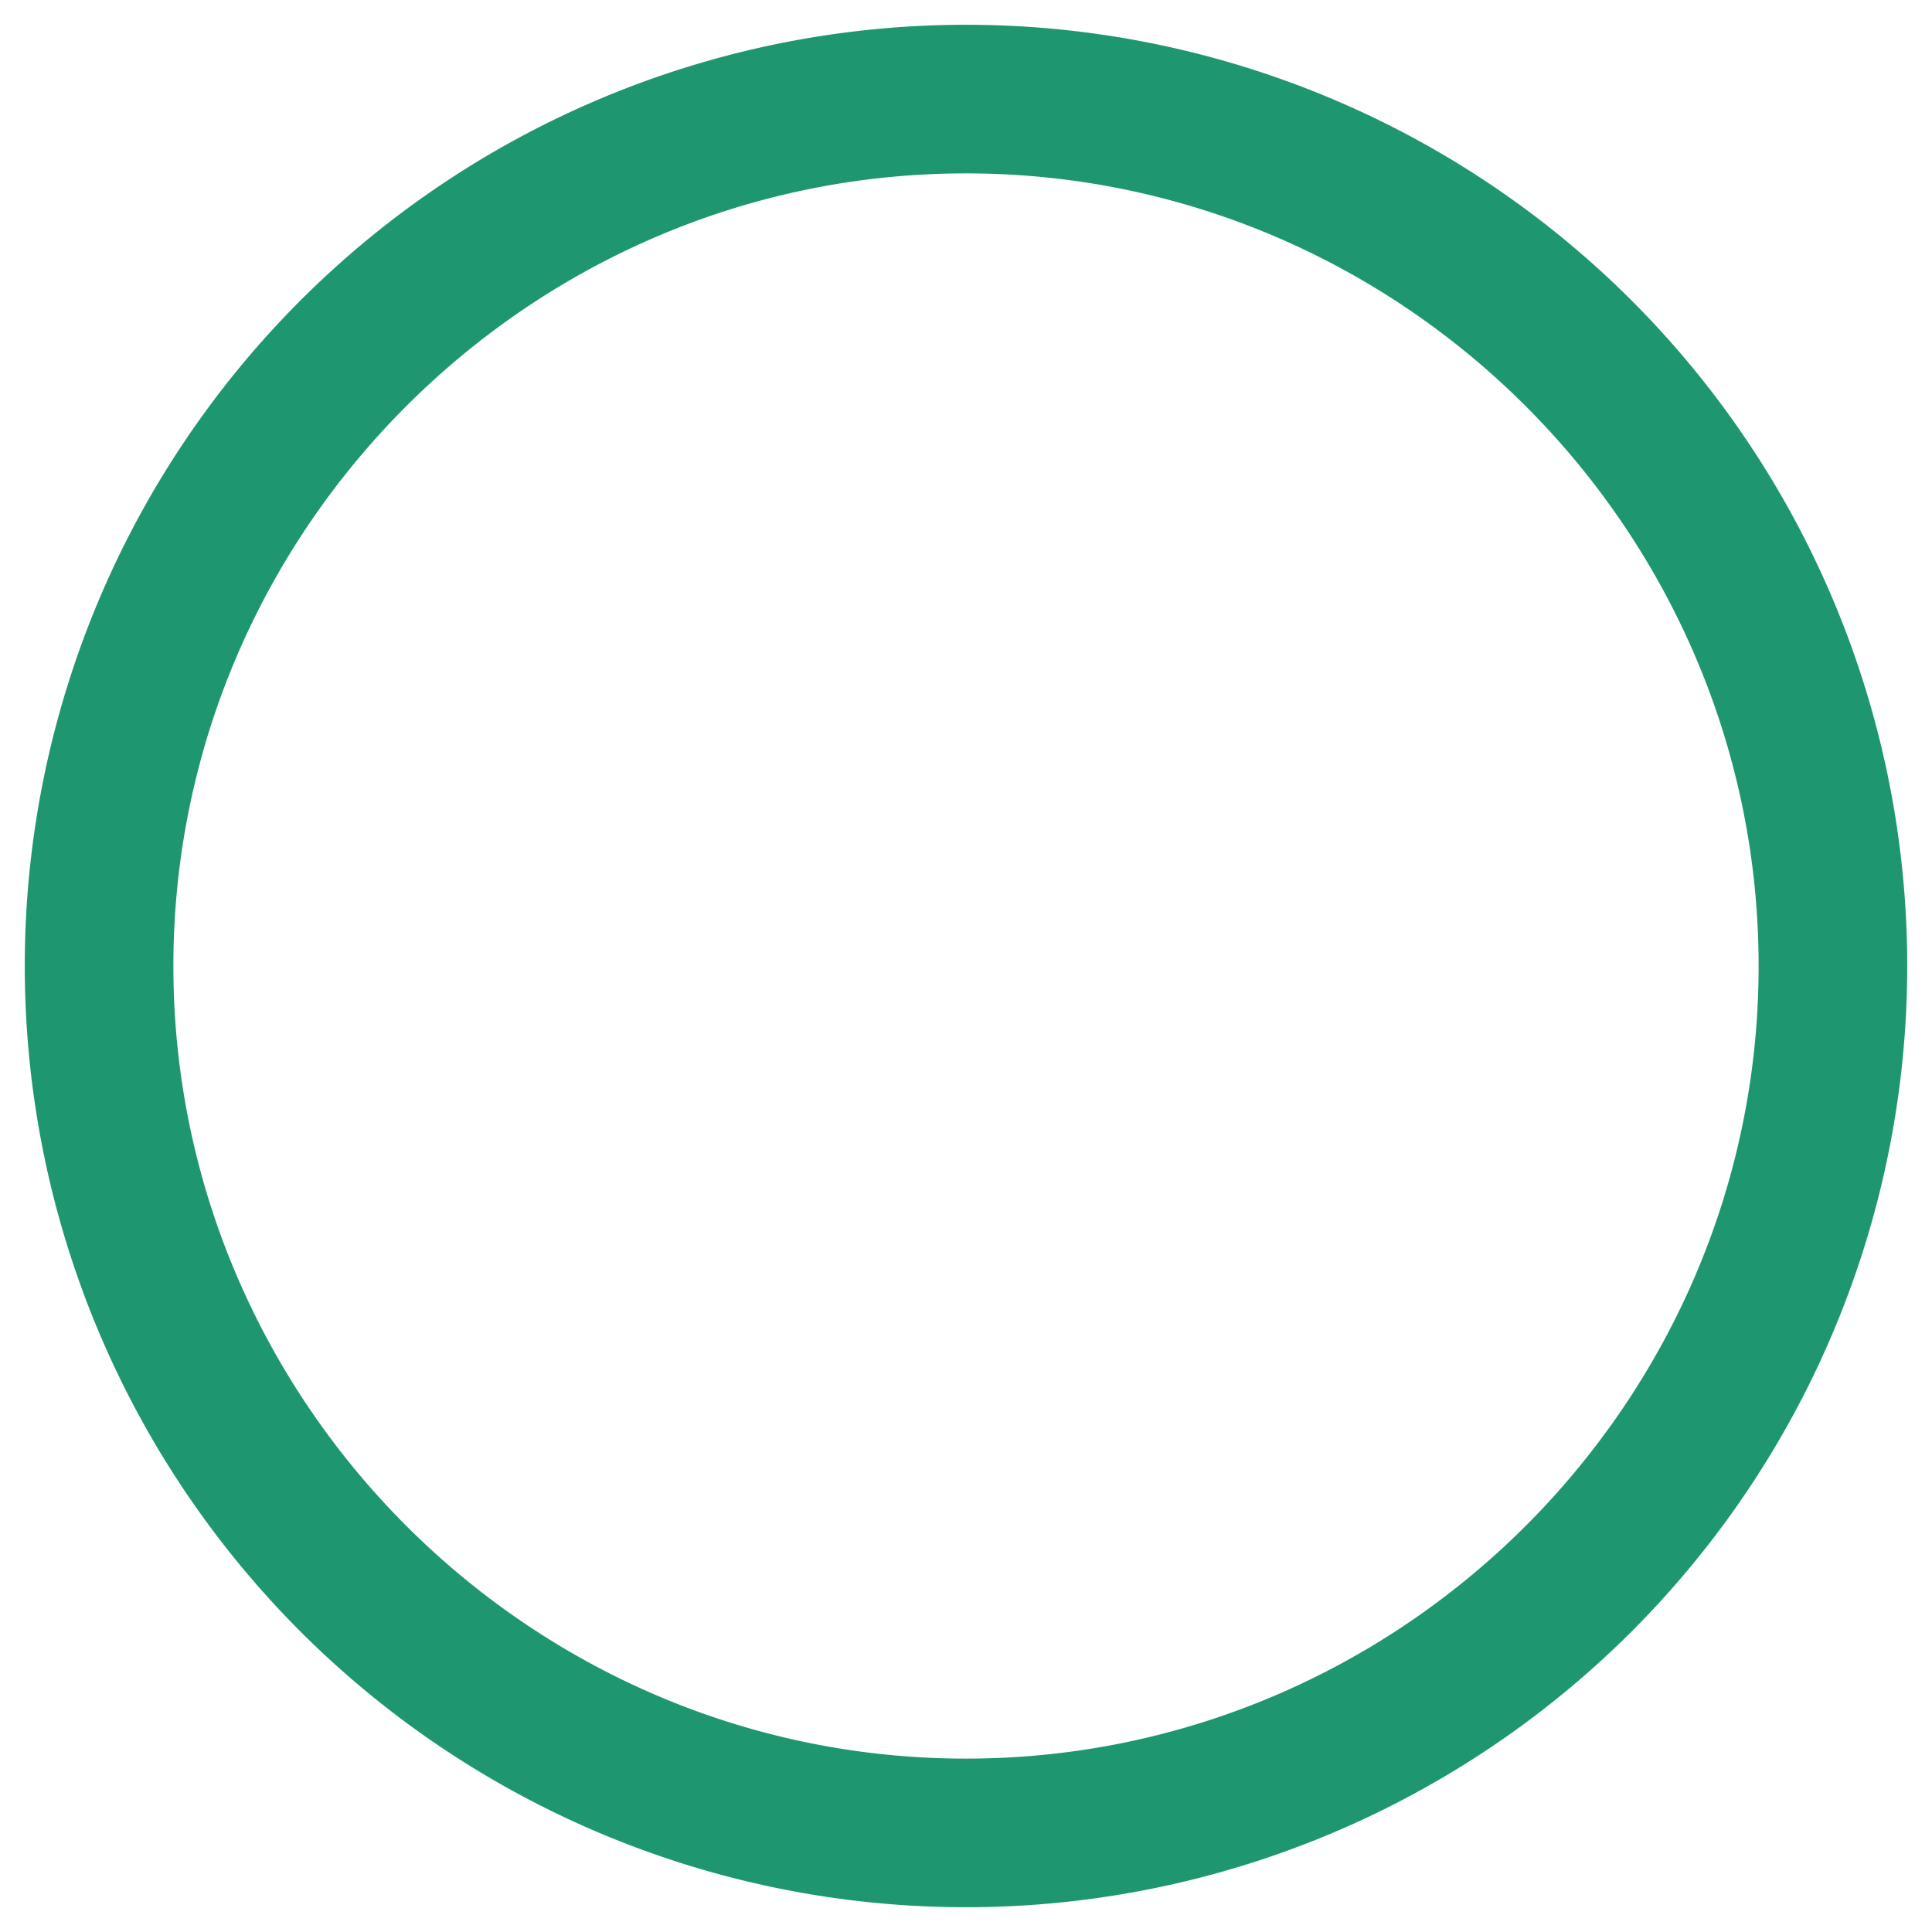 <svg xmlns="http://www.w3.org/2000/svg" viewBox="0 0 39 39"><path fill="#1e9771" d="M19.5.5a19 19 0 1 0 0 38 19 19 0 0 0 0-38zm0 35c-8.8 0-16-7.2-16-16s7.2-16 16-16 16 7.2 16 16-7.2 16-16 16z"/></svg>

